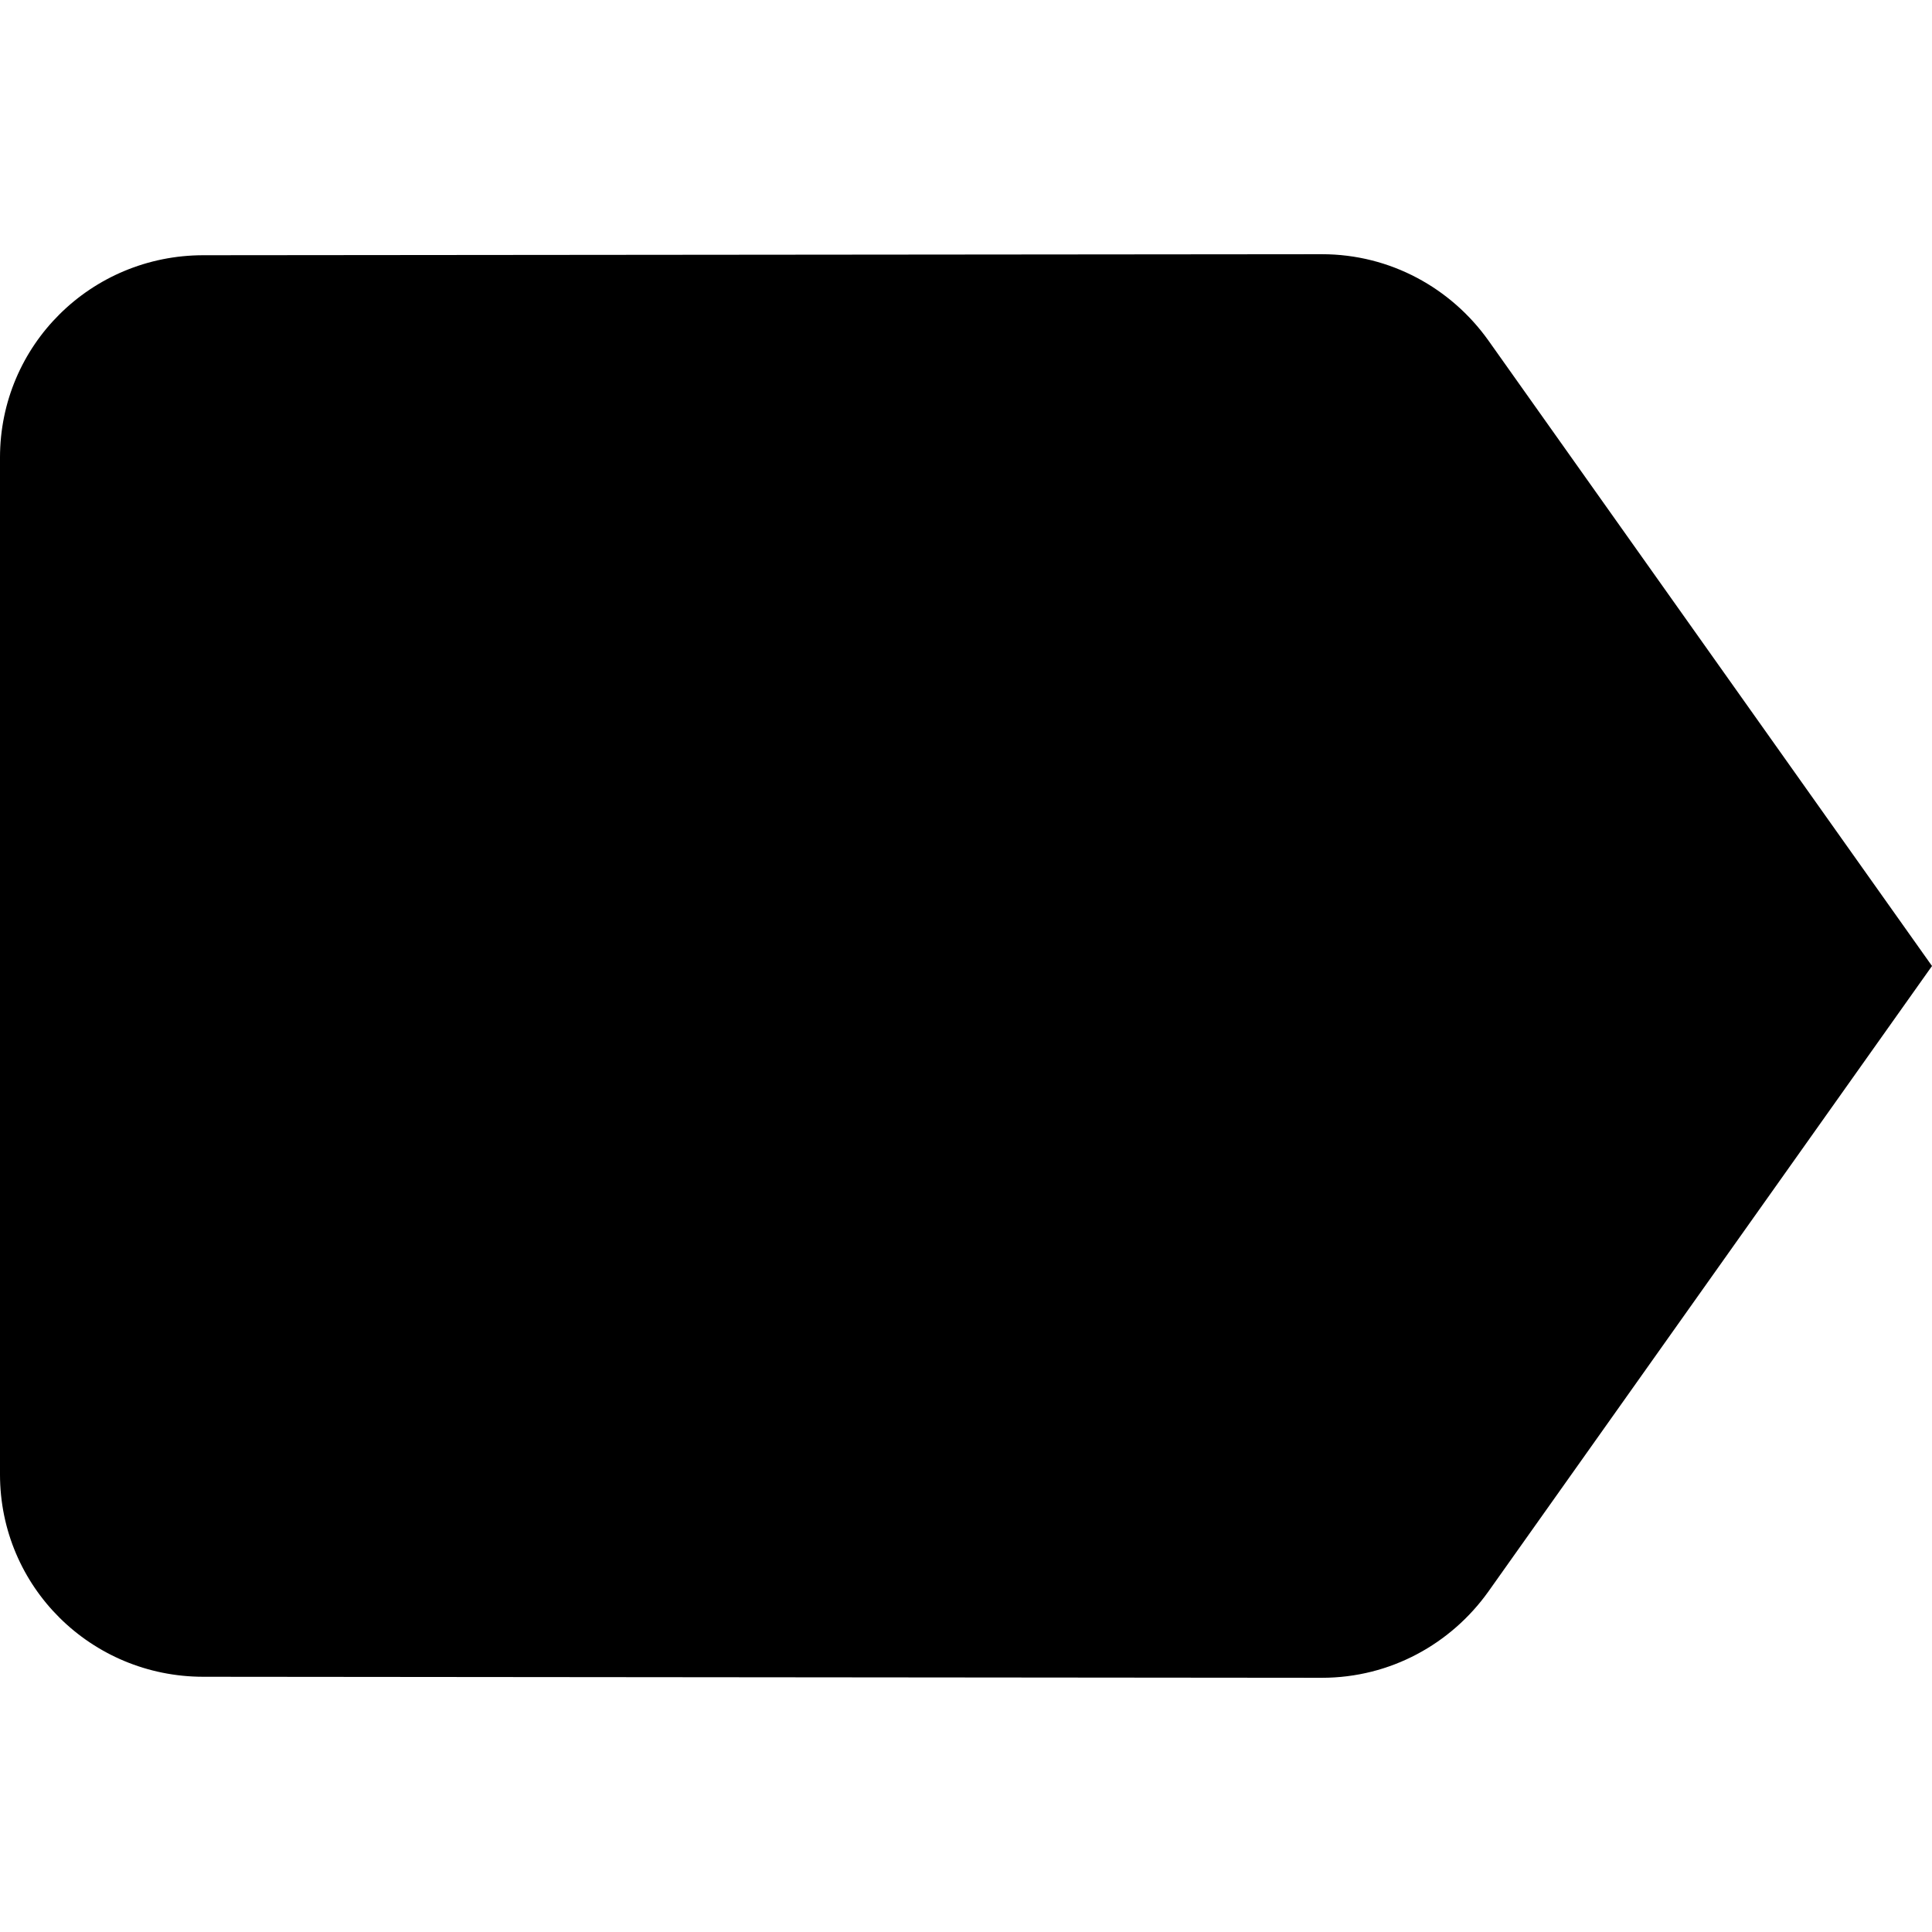 <svg xmlns="http://www.w3.org/2000/svg" xmlns:xlink="http://www.w3.org/1999/xlink" id="Capa_1" x="0" y="0" version="1.1" viewBox="0 0 405.333 405.333" xml:space="preserve" style="enable-background:new 0 0 405.333 405.333"><g><g><path d="M312.213,71.36c-7.787-10.88-20.48-18.027-34.88-18.027L42.667,53.547C19.093,53.547,0,72.427,0,96v213.333 c0,23.573,19.093,42.453,42.667,42.453L277.333,352c14.4,0,27.093-7.147,34.88-18.027l93.12-131.307L312.213,71.36z"/></g></g></svg>